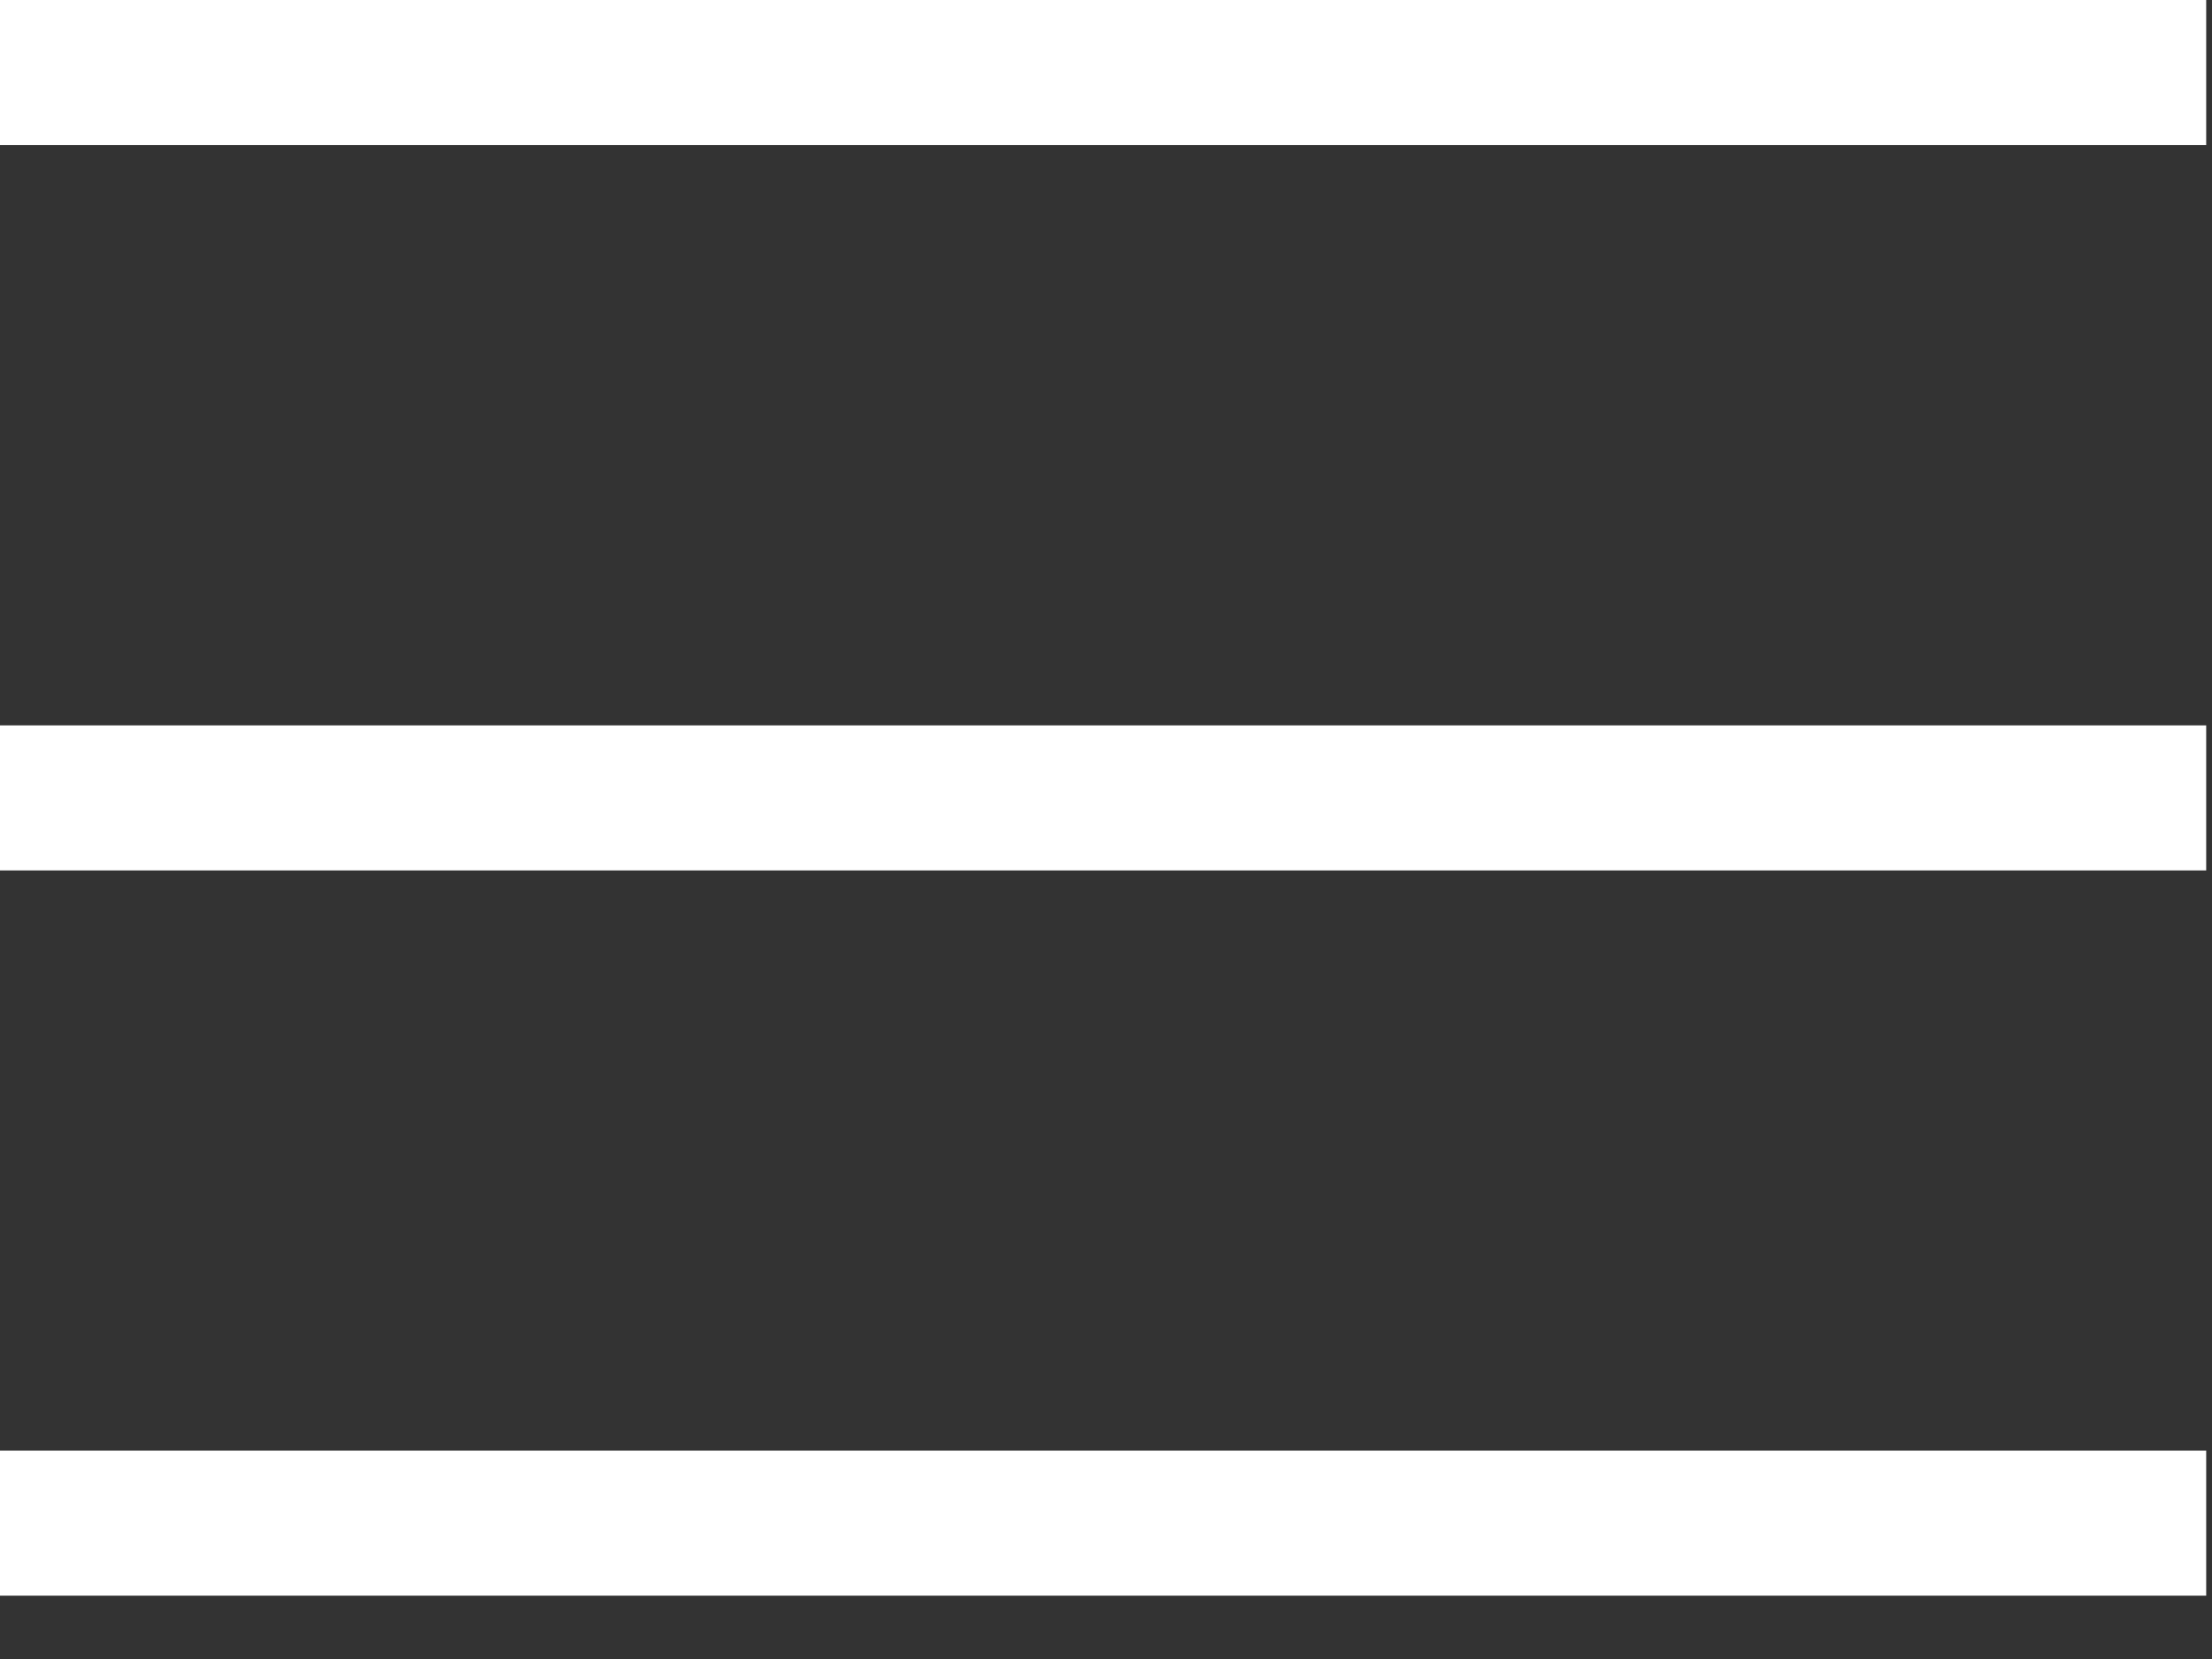 <svg width="32" height="24" viewBox="0 0 32 24" fill="none" xmlns="http://www.w3.org/2000/svg">
<rect x="0" y="0" width="32" height="24" fill="#333333" stroke="none"/>
<path fill-rule="evenodd" clip-rule="evenodd" d="M31.916 2.099H0V0H31.916V2.099ZM31.916 12.592H0V10.494H31.916V12.592ZM0 23.084H31.916V20.986H0V23.084Z" fill="white"/>
</svg>
